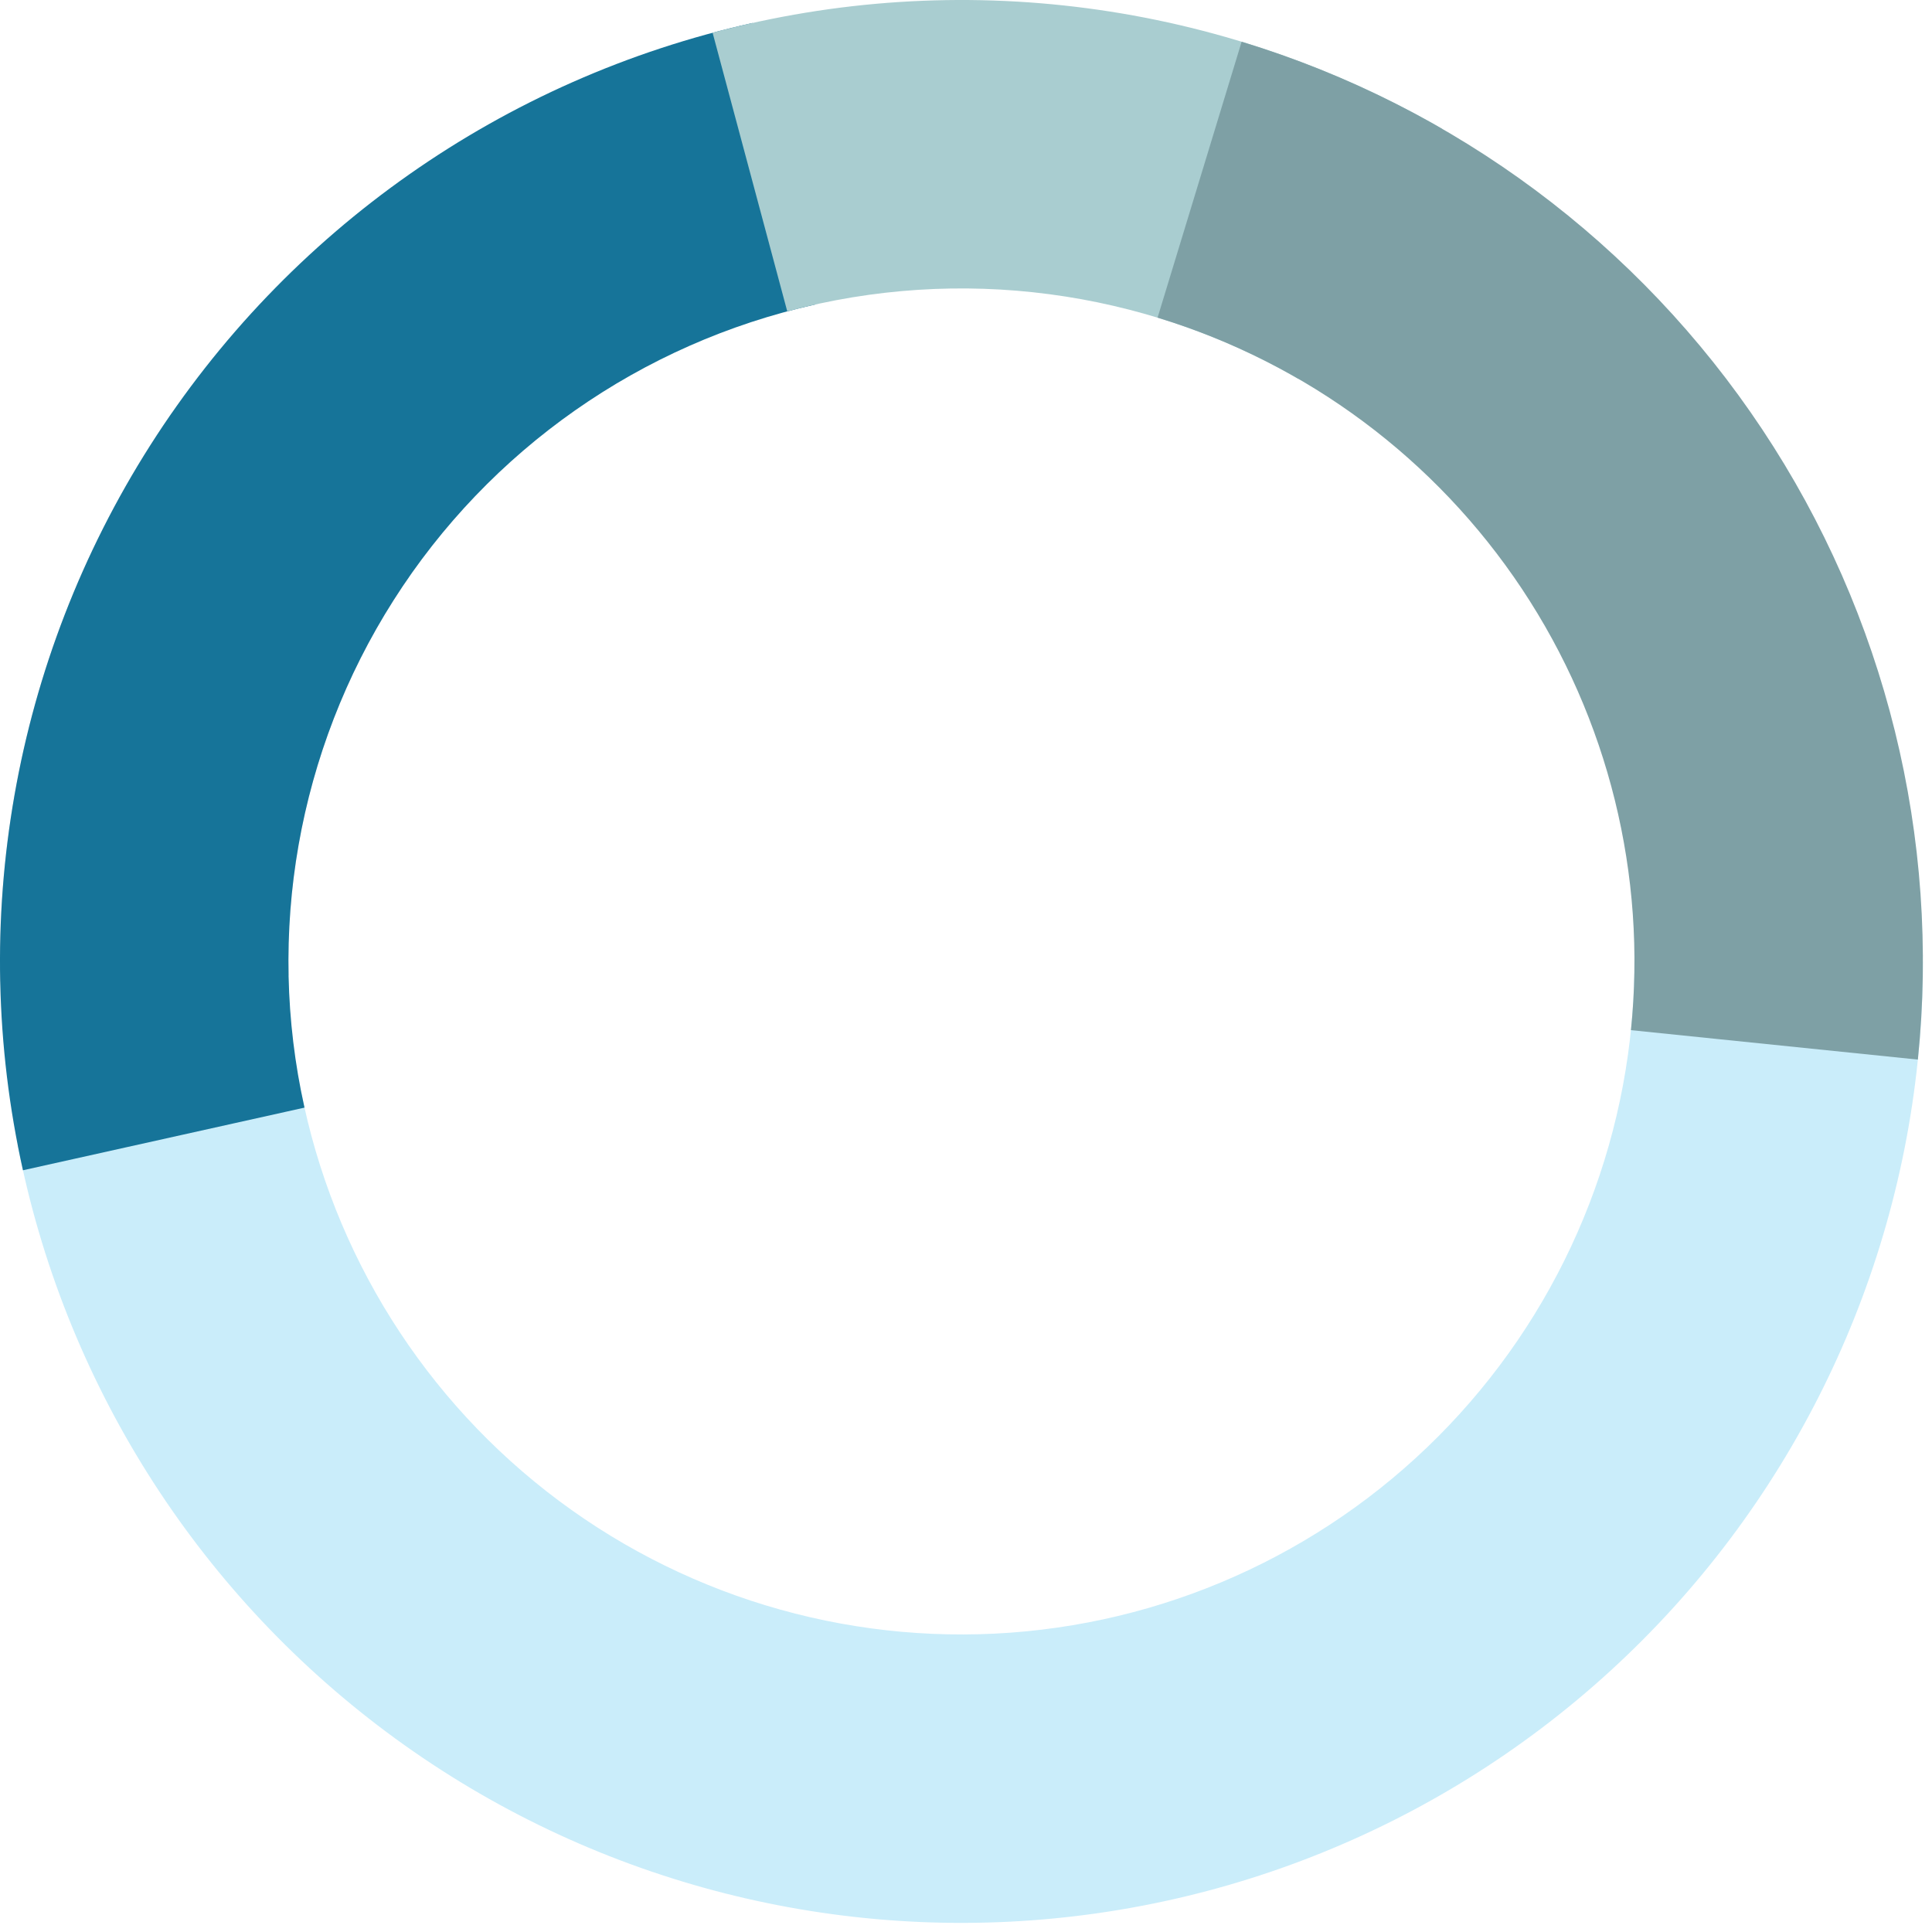 <svg width="201" height="201" viewBox="0 0 201 201" fill="none" xmlns="http://www.w3.org/2000/svg">
<path d="M200.053 100.026C200.053 124.891 190.792 148.864 174.077 167.271C157.361 185.678 134.389 197.2 109.64 199.59C84.891 201.979 60.138 195.066 40.21 180.197C20.281 165.327 6.605 143.569 1.848 119.164L31.301 113.423C34.631 130.506 44.205 145.737 58.155 156.145C72.105 166.554 89.431 171.393 106.756 169.721C124.08 168.048 140.161 159.983 151.861 147.098C163.562 134.213 170.045 117.431 170.045 100.026H200.053Z" fill="#CAEDFA"/>
<path d="M0.022 102.11C-0.418 80.991 5.839 60.275 17.896 42.931L42.535 60.059C34.095 72.2 29.715 86.702 30.023 101.485L0.022 102.11Z" fill="#DCE0E7"/>
<path d="M2.388 121.751C-3.374 95.856 1.387 68.732 15.624 46.347C29.86 23.962 52.406 8.149 78.302 2.388L84.819 31.679C66.692 35.713 50.91 46.782 40.944 62.451C30.979 78.12 27.646 97.107 31.679 115.234L2.388 121.751Z" fill="#167499"/>
<path d="M74.138 3.408C99.762 -3.458 127.065 0.137 150.04 13.401L135.036 39.389C118.953 30.104 99.841 27.587 81.904 32.394L74.138 3.408Z" fill="#A9CDD0"/>
<path d="M129.176 4.341C151.36 11.1 170.508 25.357 183.341 44.674C196.175 63.991 201.898 87.167 199.53 110.237L169.679 107.174C171.336 91.025 167.33 74.802 158.347 61.28C149.363 47.758 135.96 37.778 120.431 33.047L129.176 4.341Z" fill="#7EA0A5"/>
</svg>
